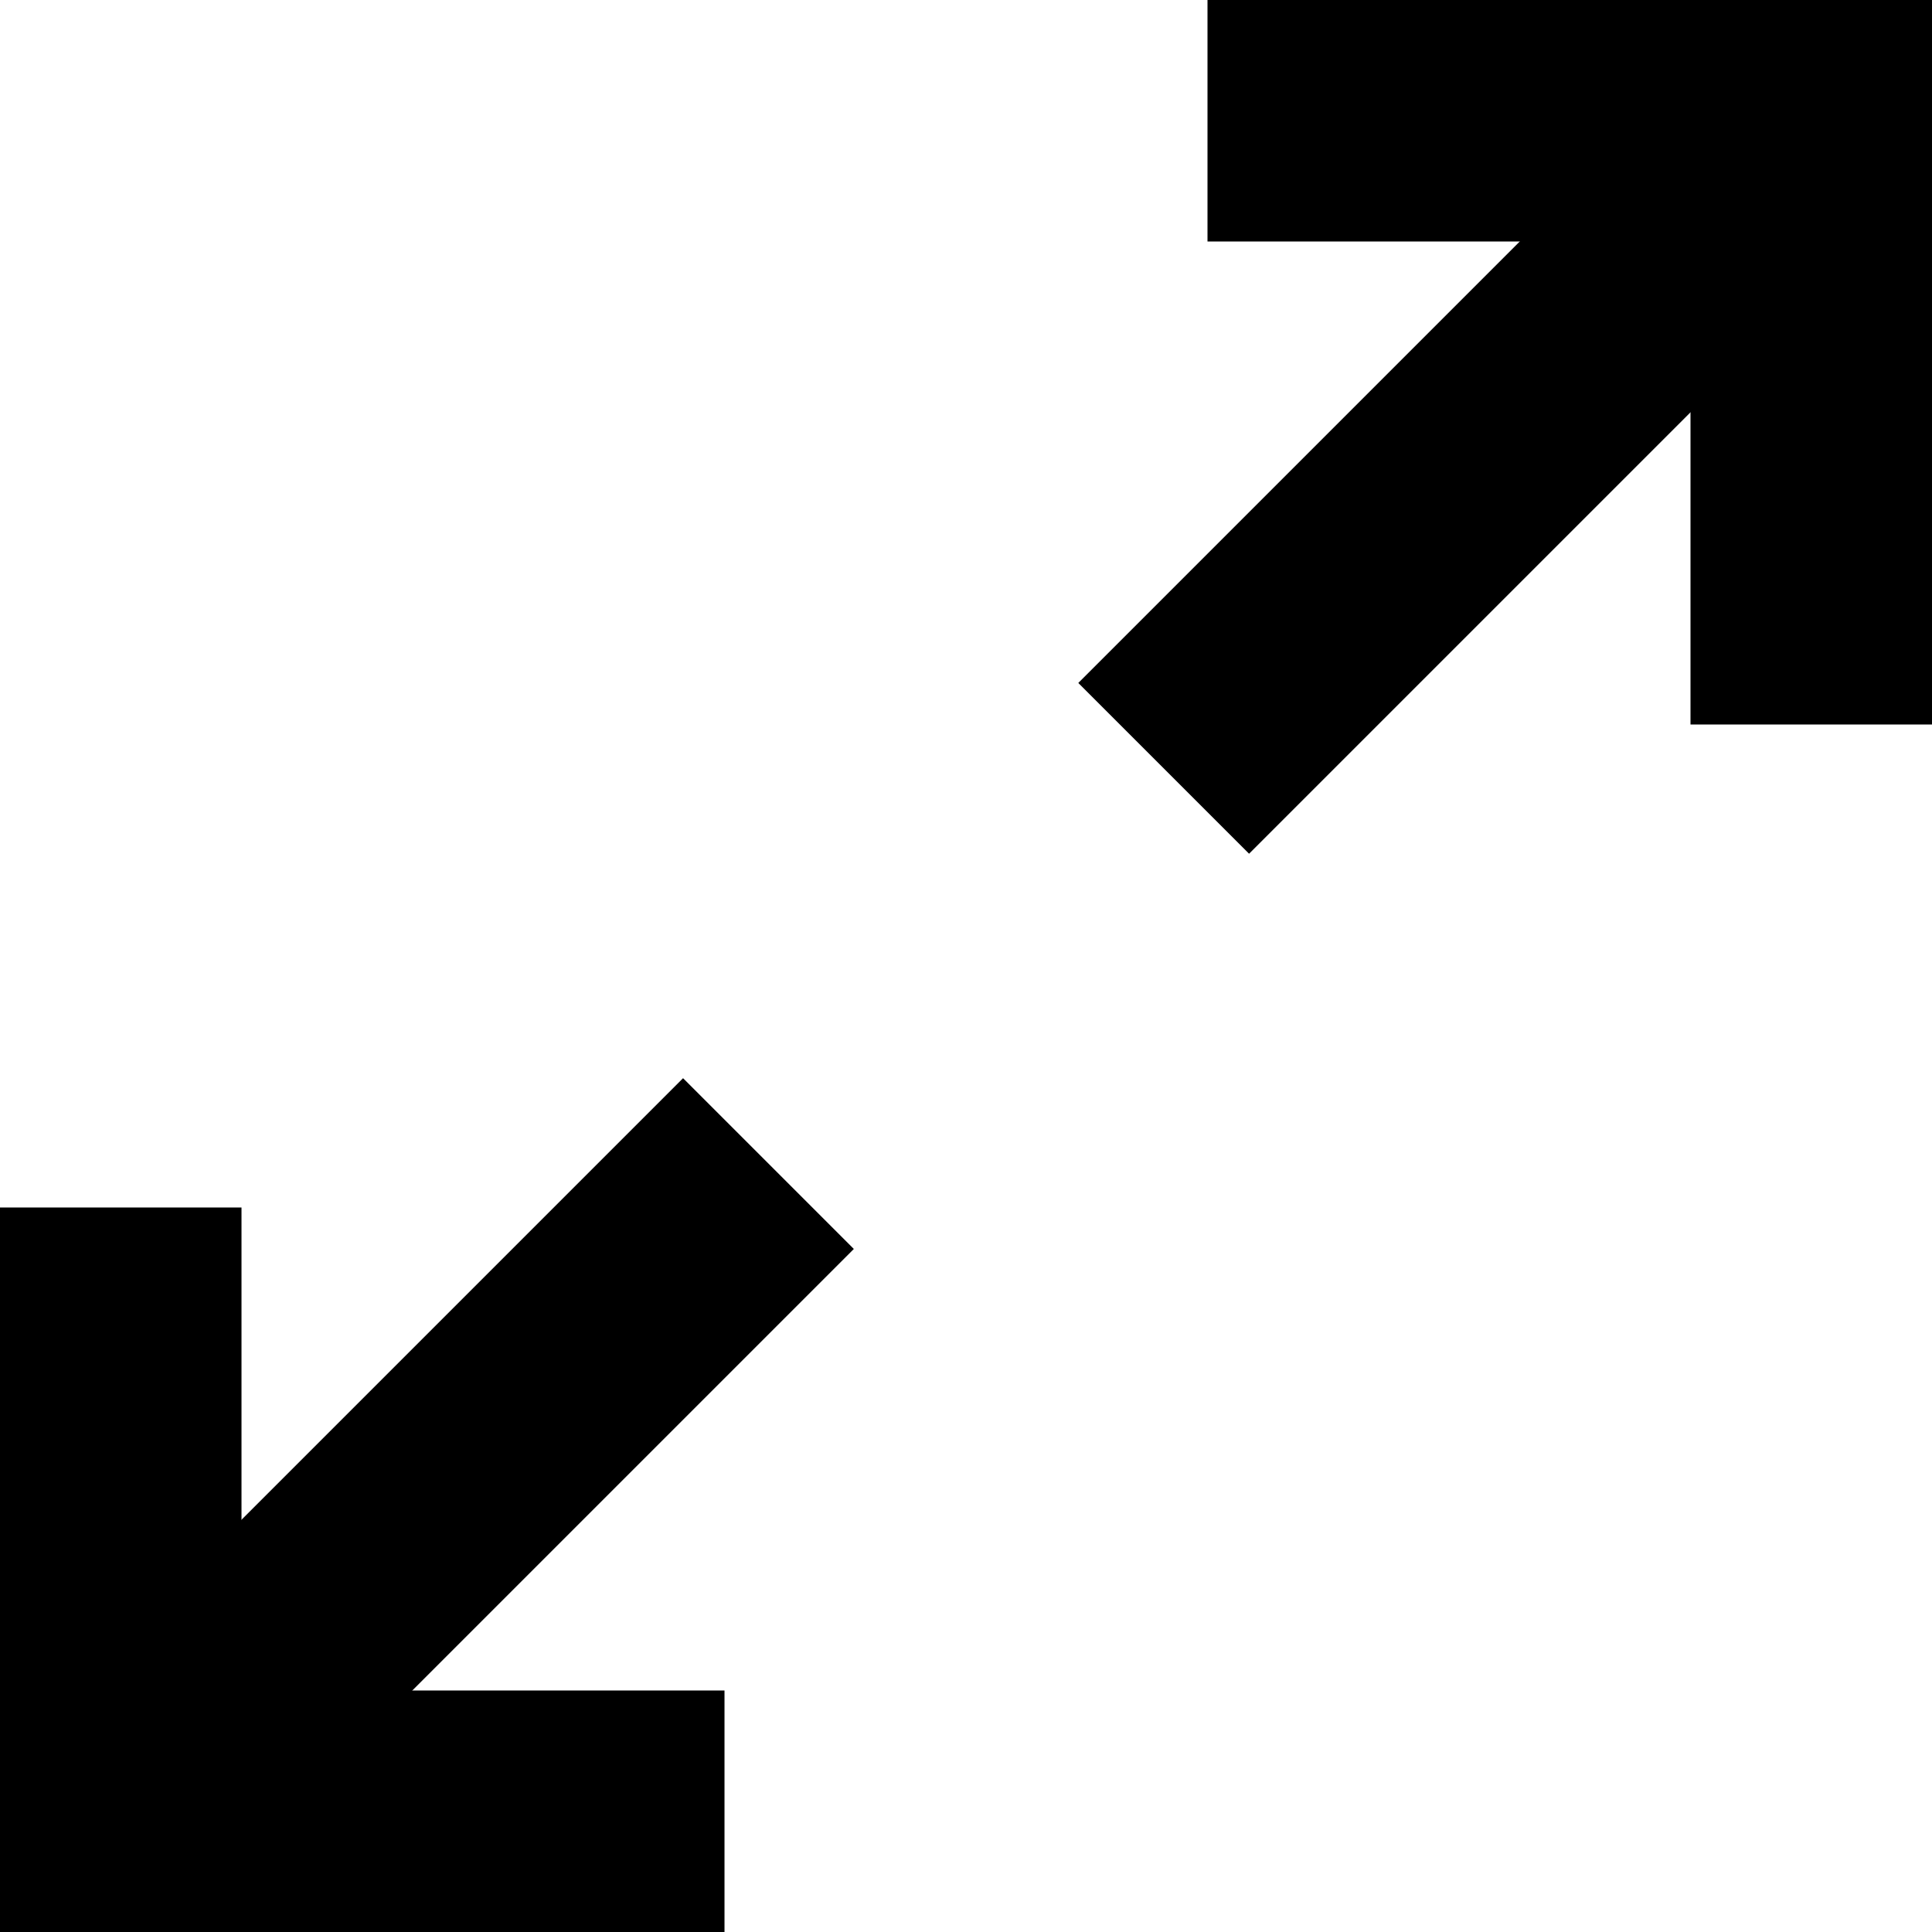 <svg width="16" height="16" viewBox="0 0 16 16" xmlns="http://www.w3.org/2000/svg">
<rect x="10" width="6" height="2" />
<rect x="6" y="16" width="6" height="2" transform="rotate(-180 6 16)" />
<rect x="16" width="6" height="2" transform="rotate(90 16 0)" />
<rect y="16" width="6" height="2" transform="rotate(-90 0 16)" />
<rect y="14.586" width="8" height="2" transform="rotate(-45 0 14.586)" />
<rect x="8.93" y="5.656" width="8" height="2" transform="rotate(-45 8.93 5.656)" />
</svg>

